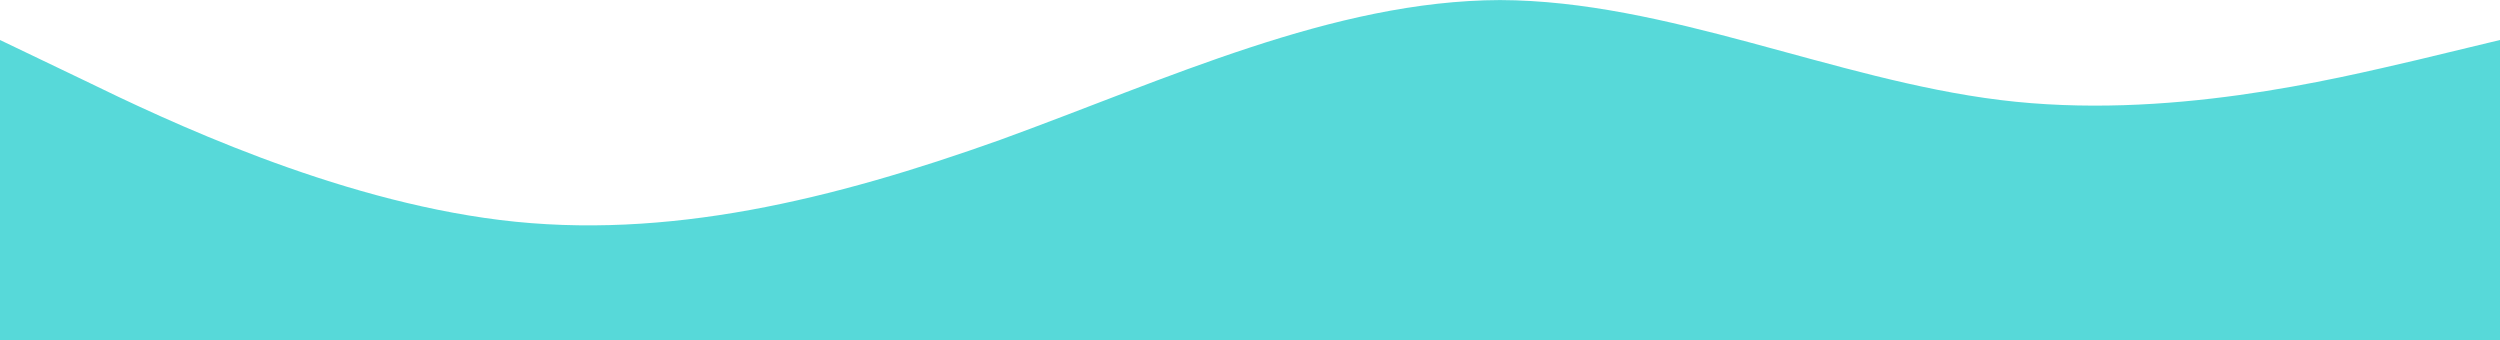<svg width="1500" height="204" viewBox="0 0 1500 204" fill="none" xmlns="http://www.w3.org/2000/svg">
<path d="M1500 24L1450 36.038C1400 47.625 1300 72.375 1200 60C1100 47.625 1000 0.375 900 0.038C800 0.375 700 47.625 600 83.963C500 119.625 400 144.375 300 132C200 119.625 100 72.375 50 47.963L0 24L0 204L50 204C100 204 200 204 300 204C400 204 500 204 600 204C700 204 800 204 900 204C1000 204 1100 204 1200 204C1300 204 1400 204 1450 204L1500 204L1500 24Z" fill="#57D9D9"/>
</svg>
